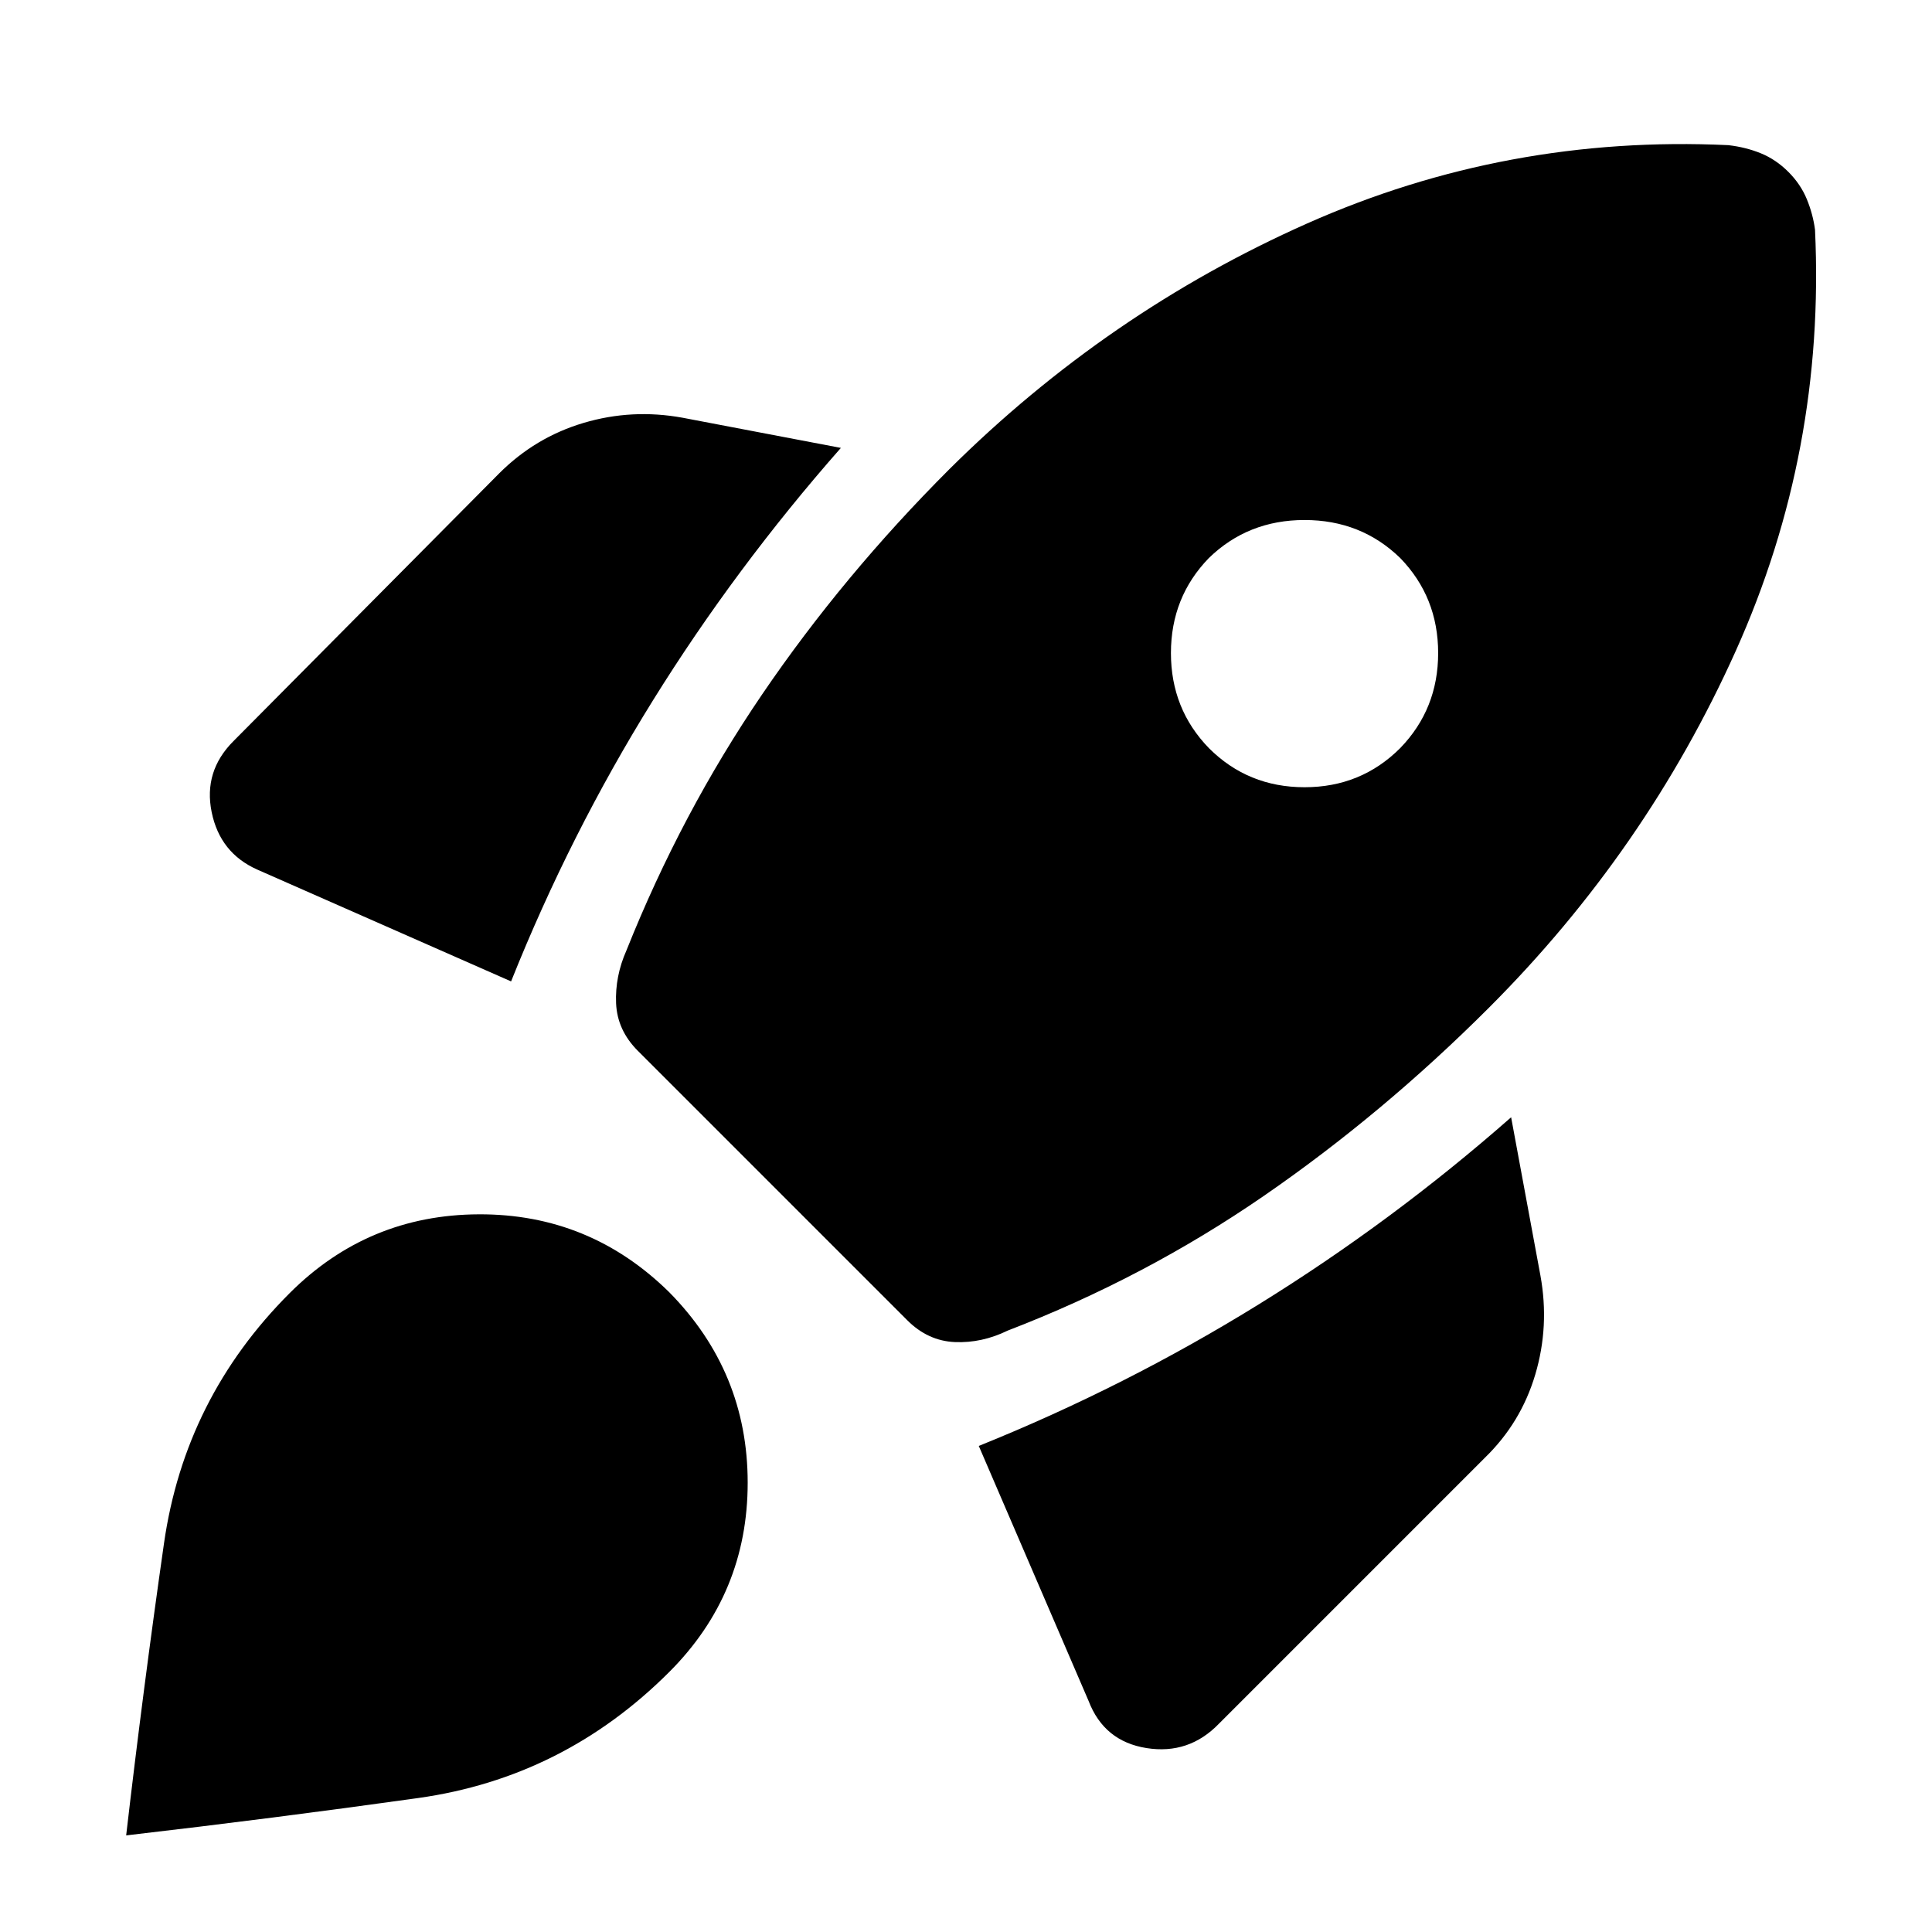 <svg xmlns="http://www.w3.org/2000/svg" height="48" viewBox="0 -960 960 960" width="48"><path d="M253.96-472.35q29.39-73.52 70.43-139.54 41.04-66.02 93.44-125.55l-78.7-15q-25.09-4.56-49.11 2.57-24.02 7.13-41.98 25.09L116-591.74q-14.96 14.96-10.83 35.26 4.13 20.31 22.66 28.57l126.13 55.56Zm604.87-415.52q-110.13-5.17-209.33 38.91-99.2 44.09-177.76 122.09-52.83 52.83-93.02 111.87-40.2 59.04-67.46 127.3-5.69 12.83-5.13 26.22.57 13.39 10.83 23.65l133.87 133.87q10.26 10.26 23.65 10.83 13.39.56 26.22-5.7 68.26-26.26 127.3-66.95 59.04-40.7 111.87-93.52 78-78 122.59-177.2 44.58-99.2 39.41-209.33-1-7.69-4.06-15.17-3.07-7.48-9.2-13.61-6.13-6.13-13.61-9.2-7.48-3.06-16.17-4.06ZM600.7-588.26q-18.87-19.44-18.87-47.24t18.87-47.24q19.43-18.87 47.52-18.87 28.08 0 47.52 18.87 18.87 19.44 18.87 47.24t-18.87 47.24q-19.44 19.43-47.52 19.43-28.09 0-47.52-19.43ZM486.35-241.52l54.56 126.69q7.7 20.09 28.79 23.44 21.08 3.35 36.04-12.17l132.04-132.05q17.96-17.39 25.09-41.41 7.13-24.02 2.57-49.11l-14.57-78.7Q691.91-353 625.61-311.96q-66.31 41.05-139.26 70.44Zm-342.44-75.91q38.96-38.96 94.05-39.18 55.08-.22 94.61 38.74 38.95 39.52 38.95 94.61 0 55.09-38.95 94.04-52.53 52.53-124.81 62.66Q135.48-56.43 62.69-48q8.44-72.78 18.79-145.06 10.34-72.29 62.43-124.37Z"/></svg>